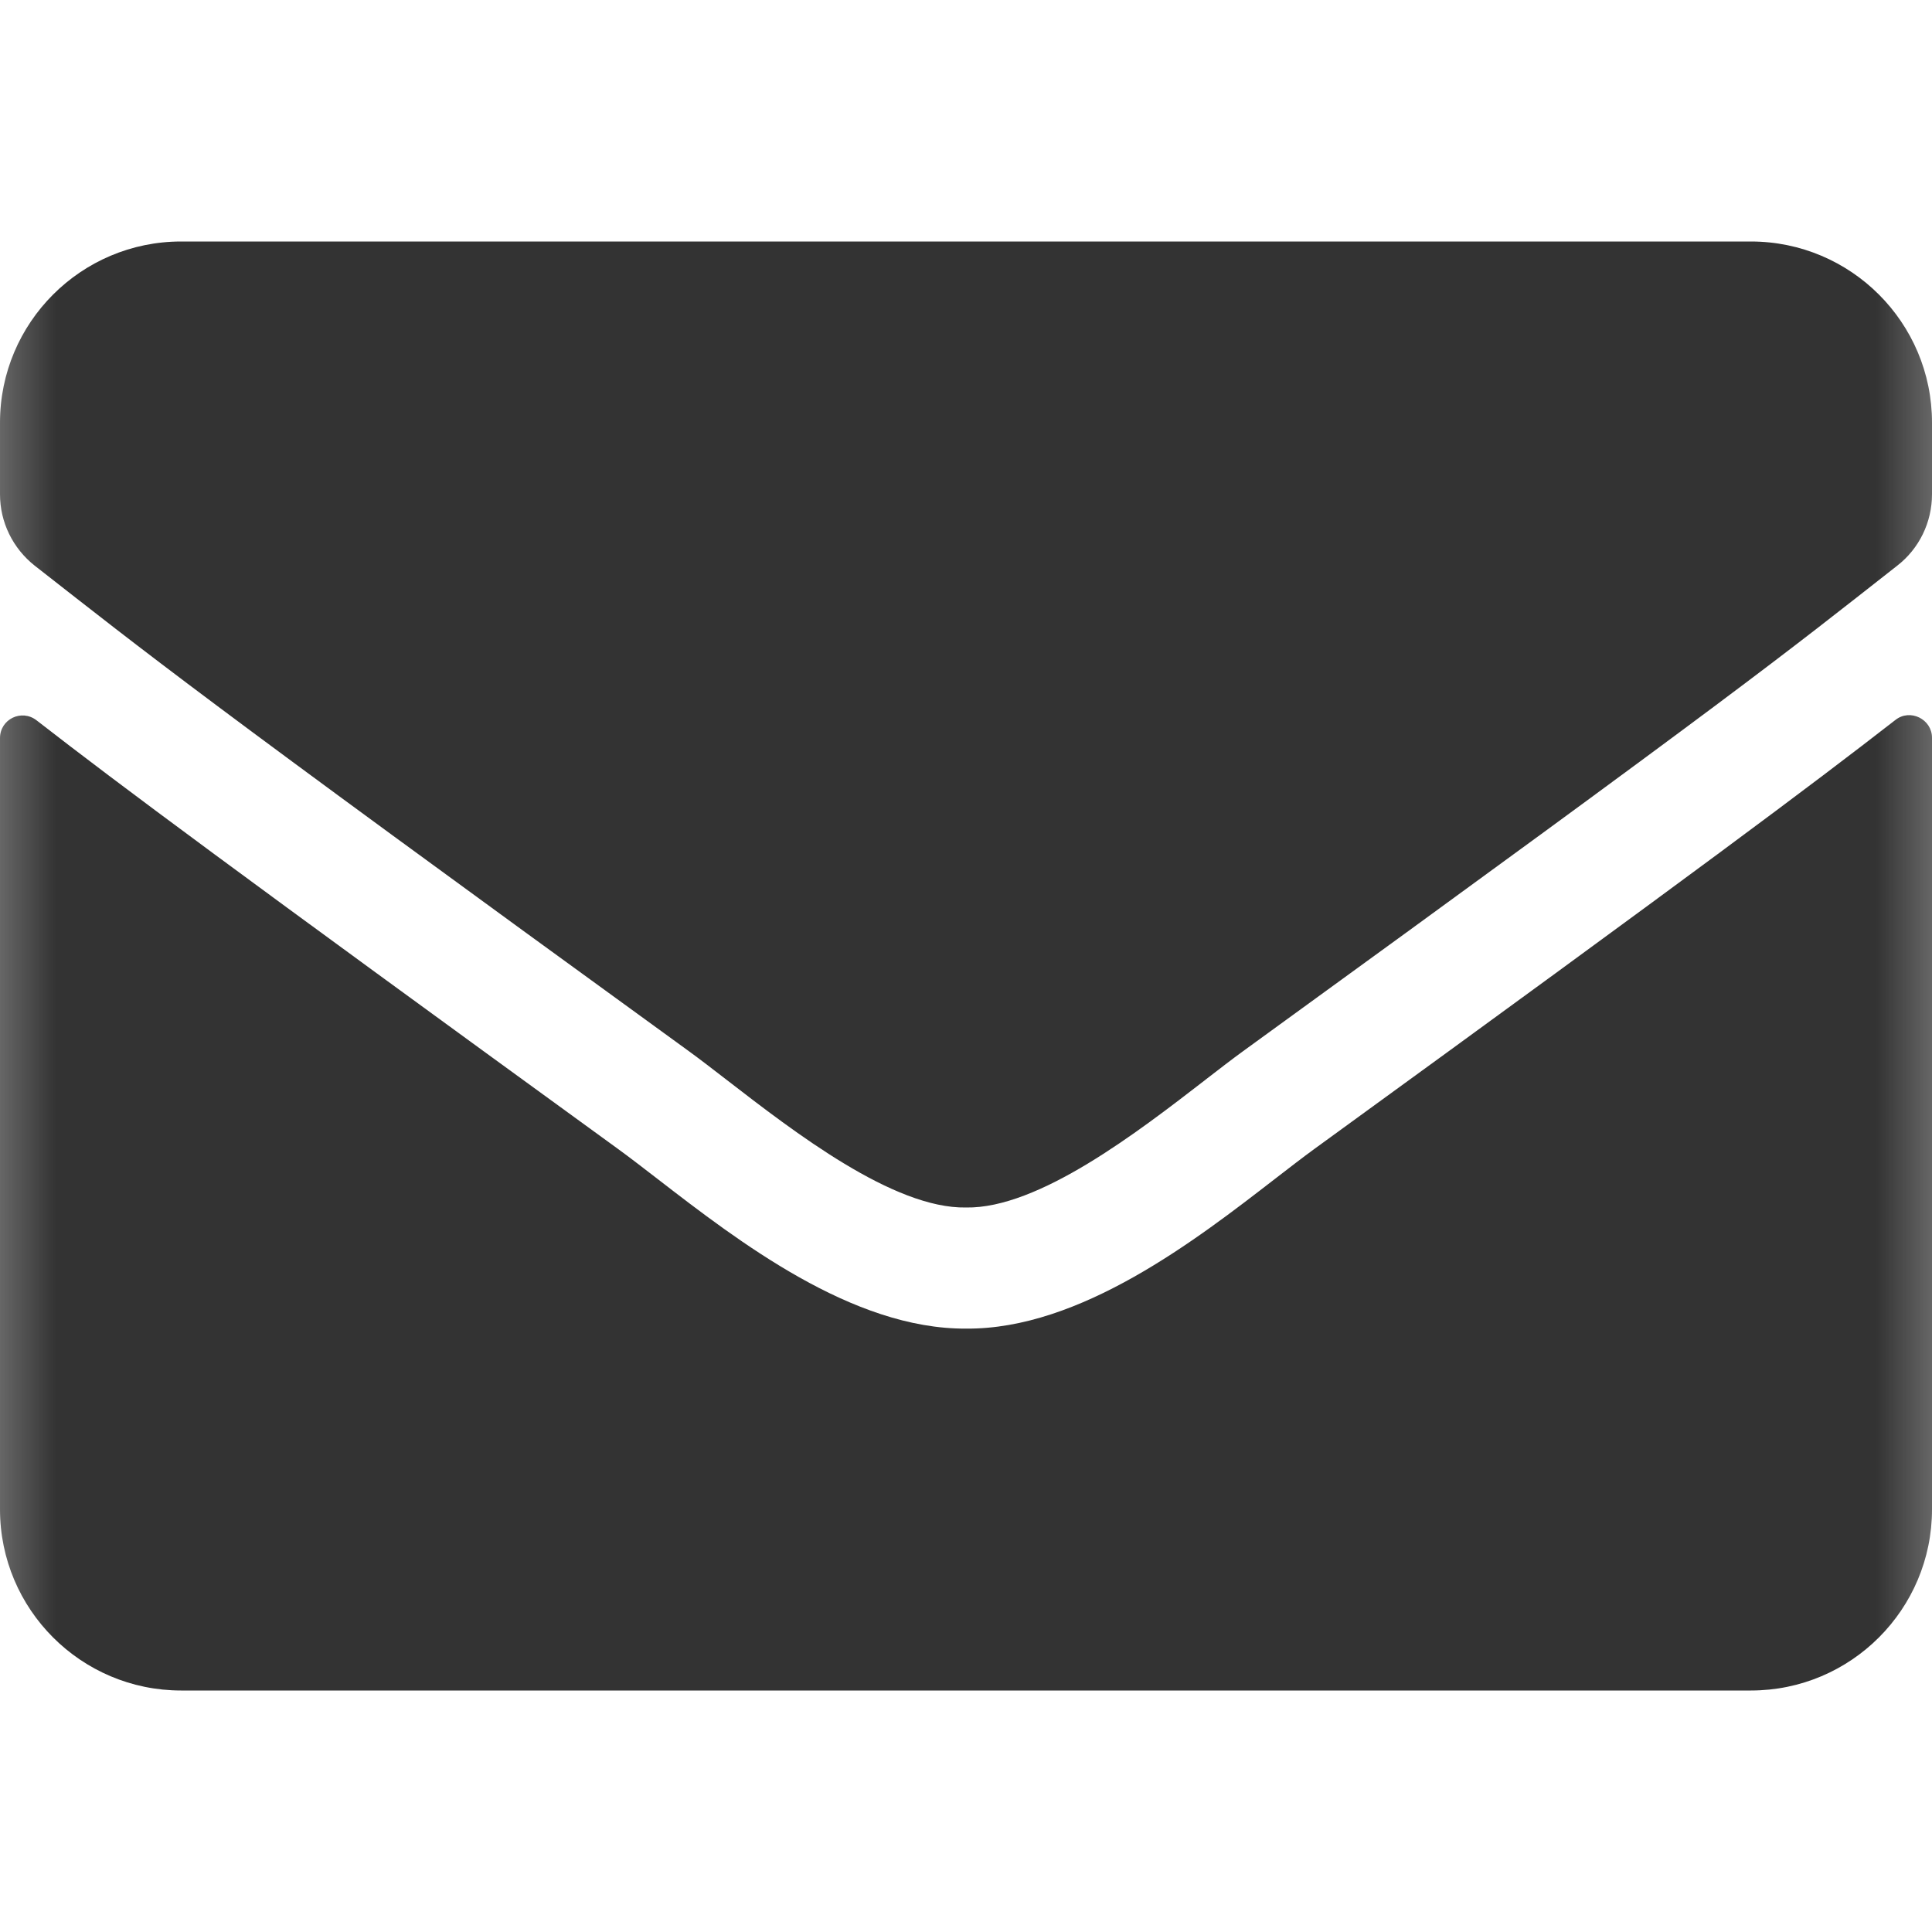 <svg xmlns="http://www.w3.org/2000/svg" xmlns:xlink="http://www.w3.org/1999/xlink" width="35" height="35" viewBox="0 0 35 35">
  <defs>
    <rect id="rect-1" width="35" height="35" x="0" y="0"/>
    <mask id="mask-2" maskContentUnits="userSpaceOnUse" maskUnits="userSpaceOnUse">
      <rect width="35" height="35" x="0" y="0" fill="black"/>
      <use fill="white" xlink:href="#rect-1"/>
    </mask>
  </defs>
  <g>
    <use fill="none" xlink:href="#rect-1"/>
    <g mask="url(#mask-2)">
      <path fill="rgb(51,51,51)" fill-rule="evenodd" d="M21.837 19.562C20.607 20.512 18.814 21.898 17.5 21.875c-1.314.023-3.107-1.363-4.337-2.313-.254-.196-.484-.374-.681-.517-9.071-6.583-9.762-7.164-11.854-8.798C.232 9.933 0 9.461 0 8.955V7.656C0 5.845 1.47 4.375 3.281 4.375h28.438C33.53 4.375 35 5.845 35 7.656v1.299c0 .506-.232.984-.629 1.292-2.092 1.641-2.782 2.215-11.854 8.798-.197.143-.427.321-.681.517zM35 13.364c0-.335-.396-.533-.663-.321-1.531 1.189-3.555 2.707-10.527 7.772-.212.154-.448.338-.707.537C21.666 22.464 19.568 24.087 17.5 24.069c-2.059.012-4.123-1.581-5.582-2.707-.261-.201-.502-.388-.721-.547C4.225 15.75 2.194 14.239.663 13.05.39 12.838 0 13.029 0 13.371V27.344C0 29.155 1.47 30.625 3.281 30.625h28.438C33.53 30.625 35 29.155 35 27.344V13.364z"/>
    </g>
  </g>
</svg>
